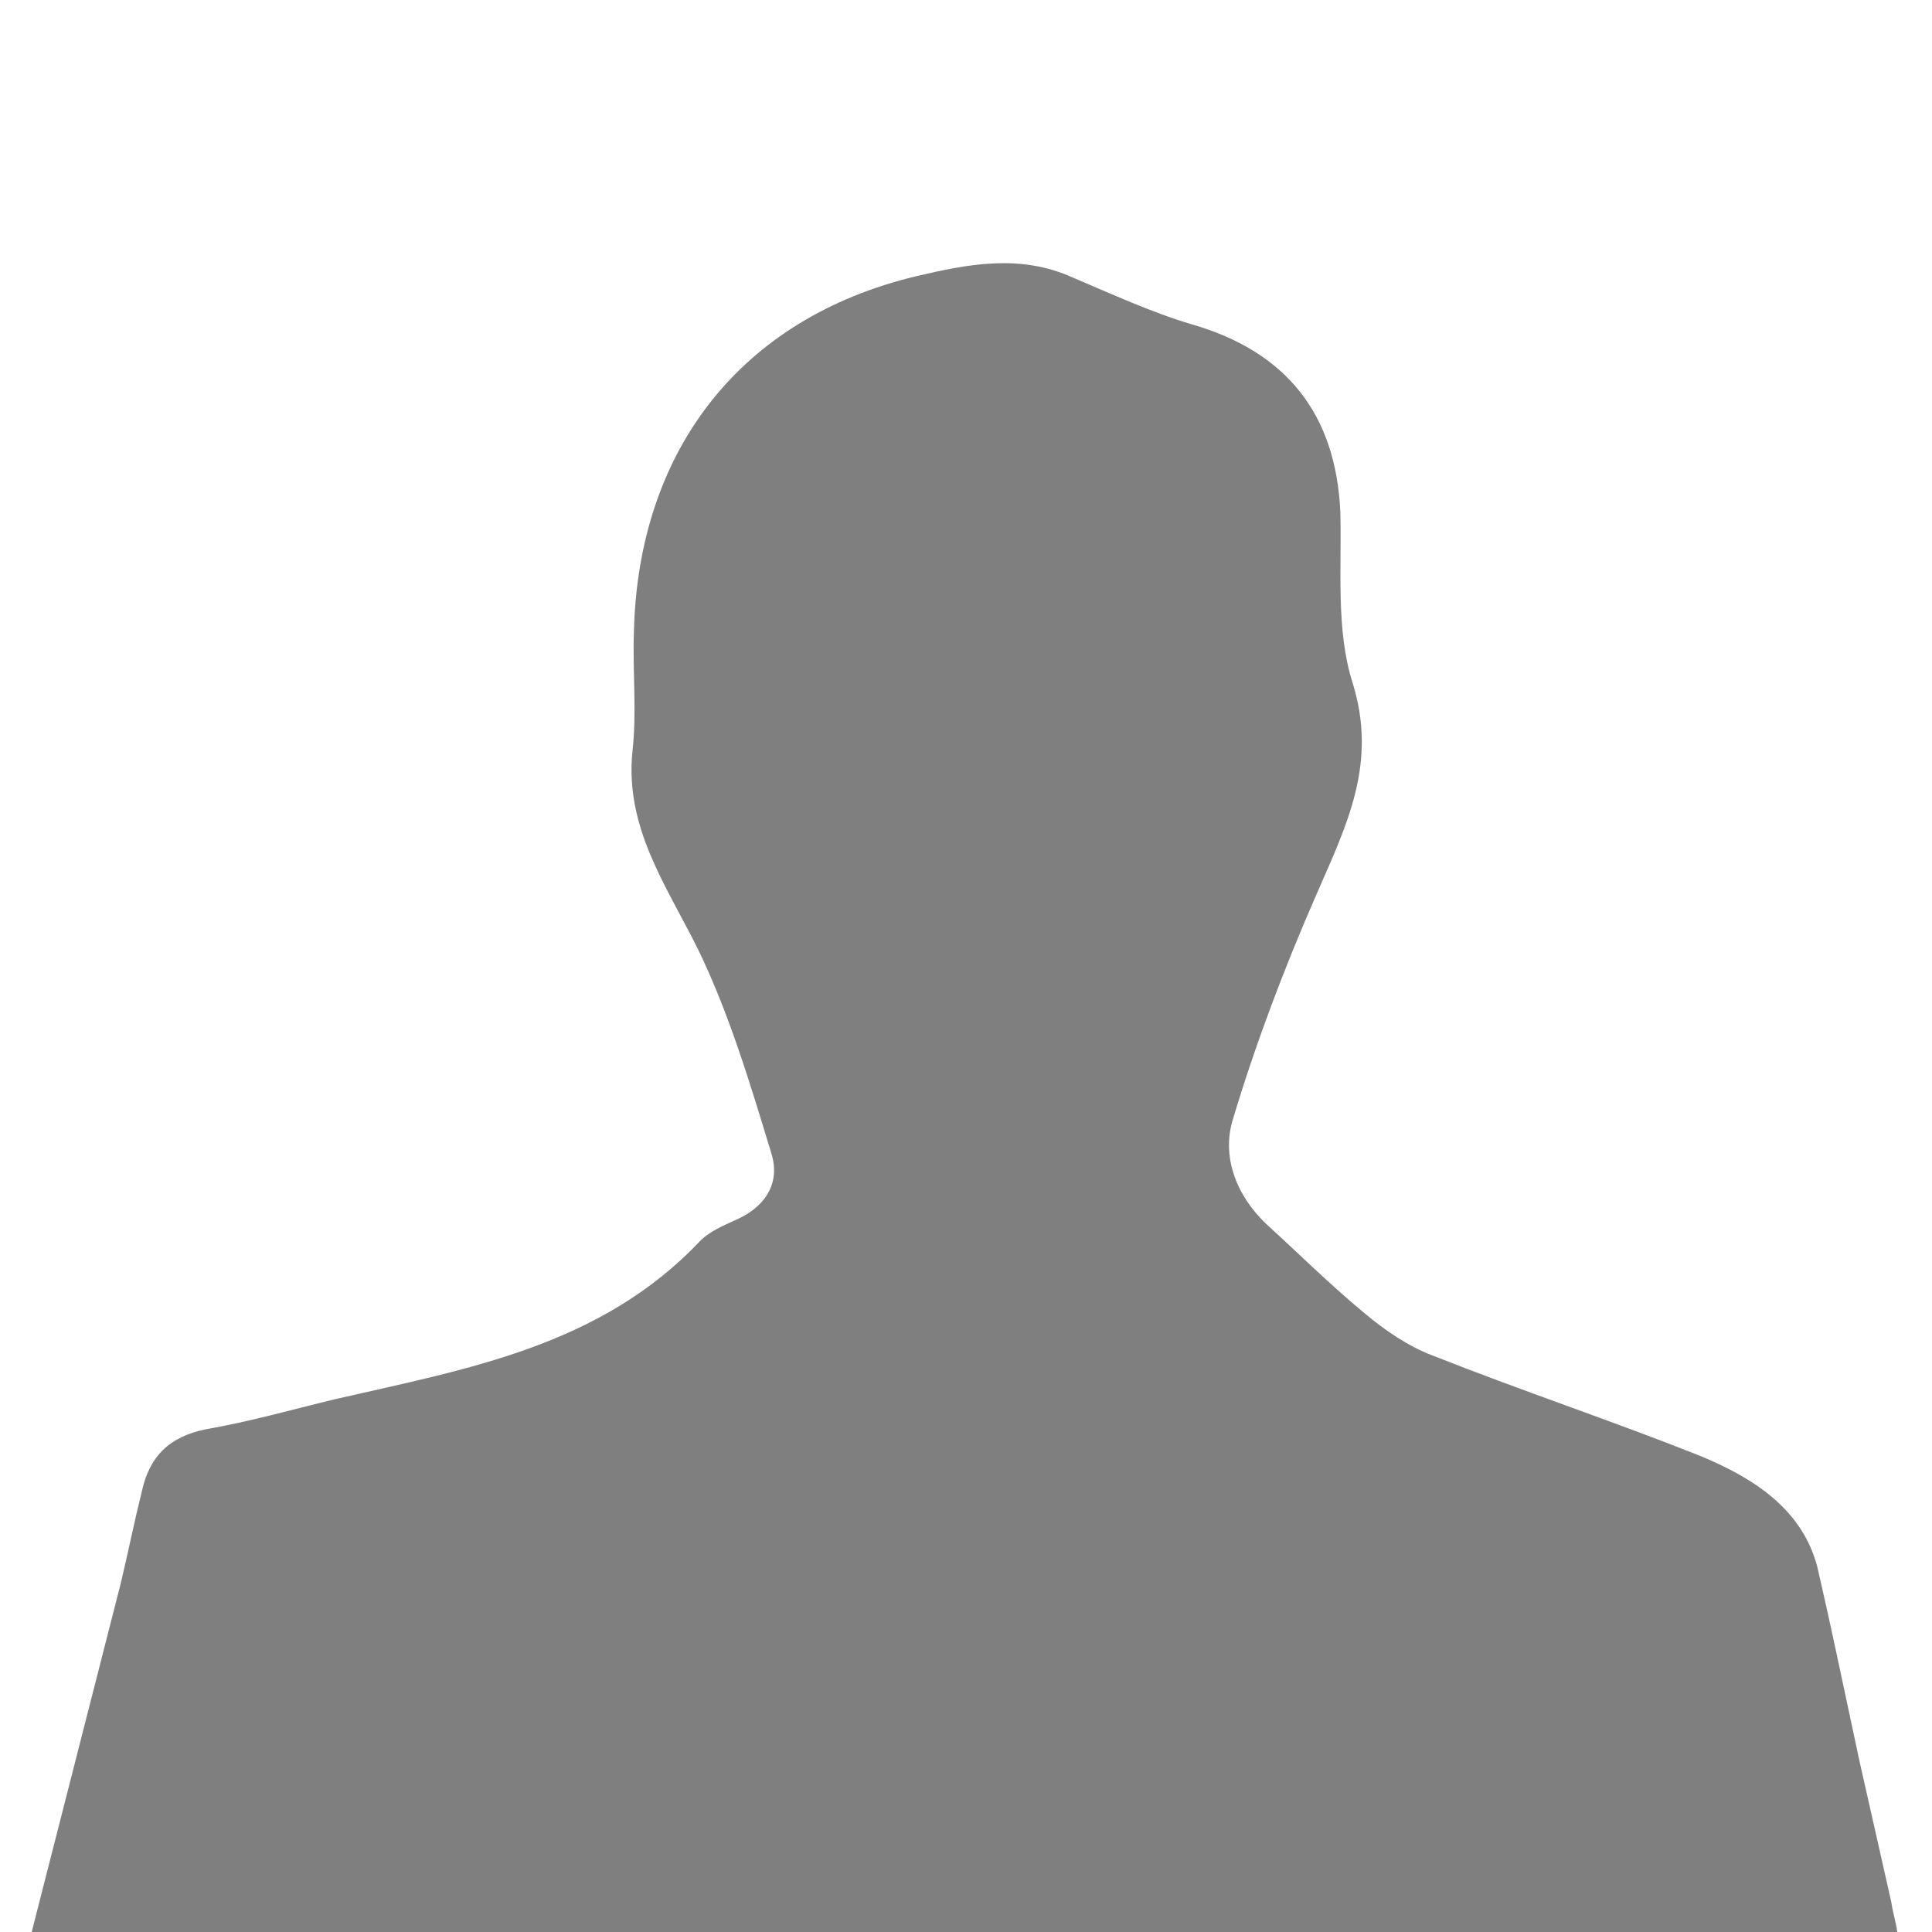 <?xml version="1.0" encoding="utf-8"?>
<!-- Generator: Adobe Illustrator 19.2.1, SVG Export Plug-In . SVG Version: 6.00 Build 0)  -->
<svg version="1.1" id="Слой_1" xmlns="http://www.w3.org/2000/svg" xmlns:xlink="http://www.w3.org/1999/xlink" x="0px" y="0px"
	 viewBox="0 0 128 128" style="enable-background:new 0 0 128 128;" xml:space="preserve">
<style type="text/css">
	.st0{fill:#7F7F7F;}
</style>
<path class="st0" d="M125.7,128c-0.1-0.7-0.3-1.3-0.4-2c-0.7-3.1-1.4-6.2-2.1-9.3l0,0l-1.6-7.5l-0.5-2.3l-0.7-3.1
	c-1-3.8-4.2-5.9-7.9-7.4c-5.8-2.3-11.8-4.3-17.6-6.6c-1.6-0.6-3.2-1.7-4.5-2.8c-2.3-1.9-4.3-3.9-6.5-5.9c-2-1.9-3-4.5-2.2-7
	c1.5-5,3.4-10,5.5-14.8c2-4.6,4.1-8.7,2.4-14.1c-1.1-3.5-0.7-7.5-0.8-11.3c-0.3-6.5-3.6-10.6-9.8-12.4c-2.7-0.8-5.3-2-7.9-3.1
	c-3.5-1.6-7-0.9-10.4-0.1C49,21.1,42.3,29.9,42,41.8c-0.1,2.7,0.2,5.4-0.1,8c-0.5,5,2.2,8.8,4.3,13c2.1,4.3,3.5,9,4.9,13.6
	c0.6,1.9-0.3,3.5-2.3,4.4c-0.9,0.4-1.8,0.8-2.4,1.4c-6.6,7-15.5,8.5-24.2,10.5c-2.9,0.7-5.7,1.5-8.6,2c-2.4,0.5-3.7,1.8-4.2,4.1
	c-0.5,2-0.9,4-1.4,6.1L2.1,128H125.7z"/>
</svg>

